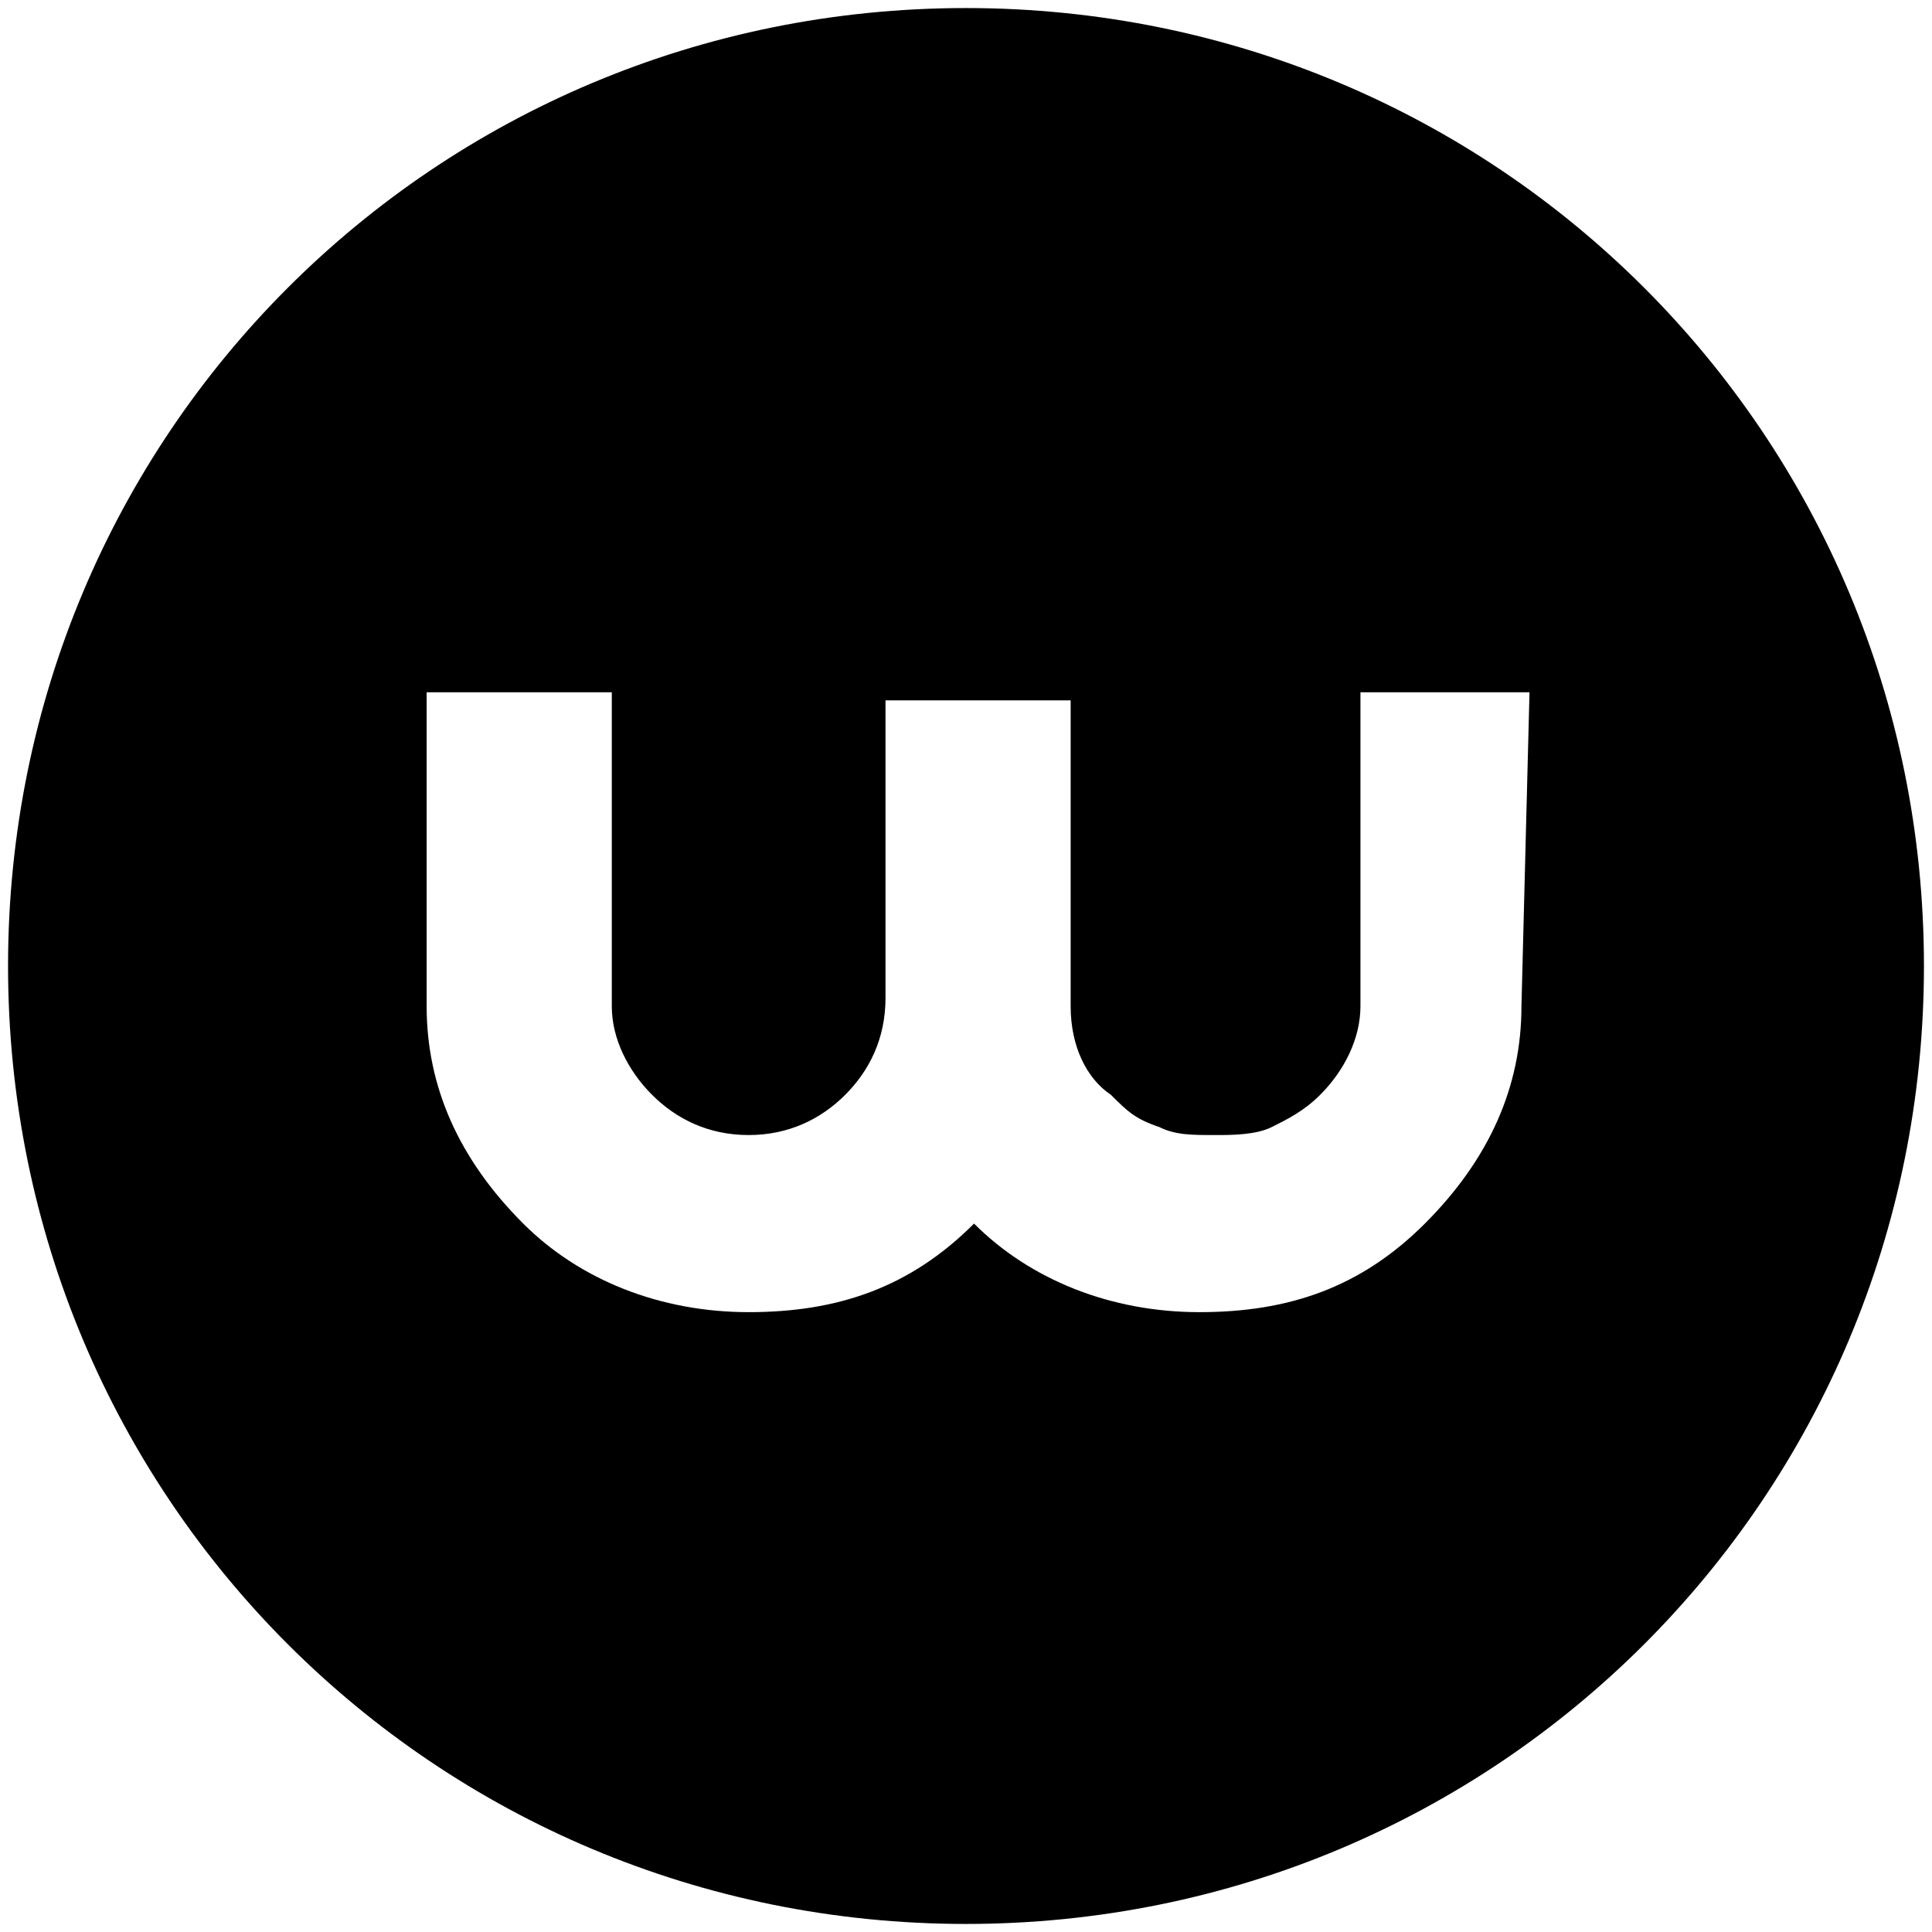 <svg xmlns="http://www.w3.org/2000/svg" width="24" height="24" viewBox="0 0 24 24" fill="currentColor" stroke="none" stroke-width="2" stroke-linecap="round" stroke-linejoin="round" class="feather feather-websolute">
<path d="M12,0.1C5.4,0.1,0.1,5.4,0.1,12c0,6.6,5.3,11.9,11.9,11.9c6.6,0,11.9-5.3,11.9-11.9C23.9,5.4,18.6,0.1,12,0.1z M18.9,12.5
	c0,1-0.4,1.9-1.2,2.7c-0.8,0.8-1.7,1.1-2.8,1.1c-1.1,0-2.1-0.4-2.8-1.1v0l0,0c-0.8,0.8-1.7,1.1-2.8,1.1c-1.1,0-2.1-0.4-2.8-1.1
	c-0.8-0.8-1.2-1.7-1.2-2.7V8.6h2.3v3.9c0,0.4,0.2,0.8,0.5,1.1c0.3,0.3,0.7,0.5,1.2,0.5c0.5,0,0.9-0.2,1.2-0.5
	c0.3-0.3,0.5-0.7,0.5-1.2V8.7h2.3v3.8c0,0.5,0.2,0.9,0.5,1.1c0.2,0.2,0.3,0.3,0.6,0.4c0.2,0.1,0.4,0.1,0.7,0.1c0.2,0,0.5,0,0.7-0.1
	c0.2-0.1,0.4-0.2,0.6-0.4c0.3-0.3,0.5-0.7,0.5-1.1V8.6H19L18.9,12.5z"/>
</svg>
